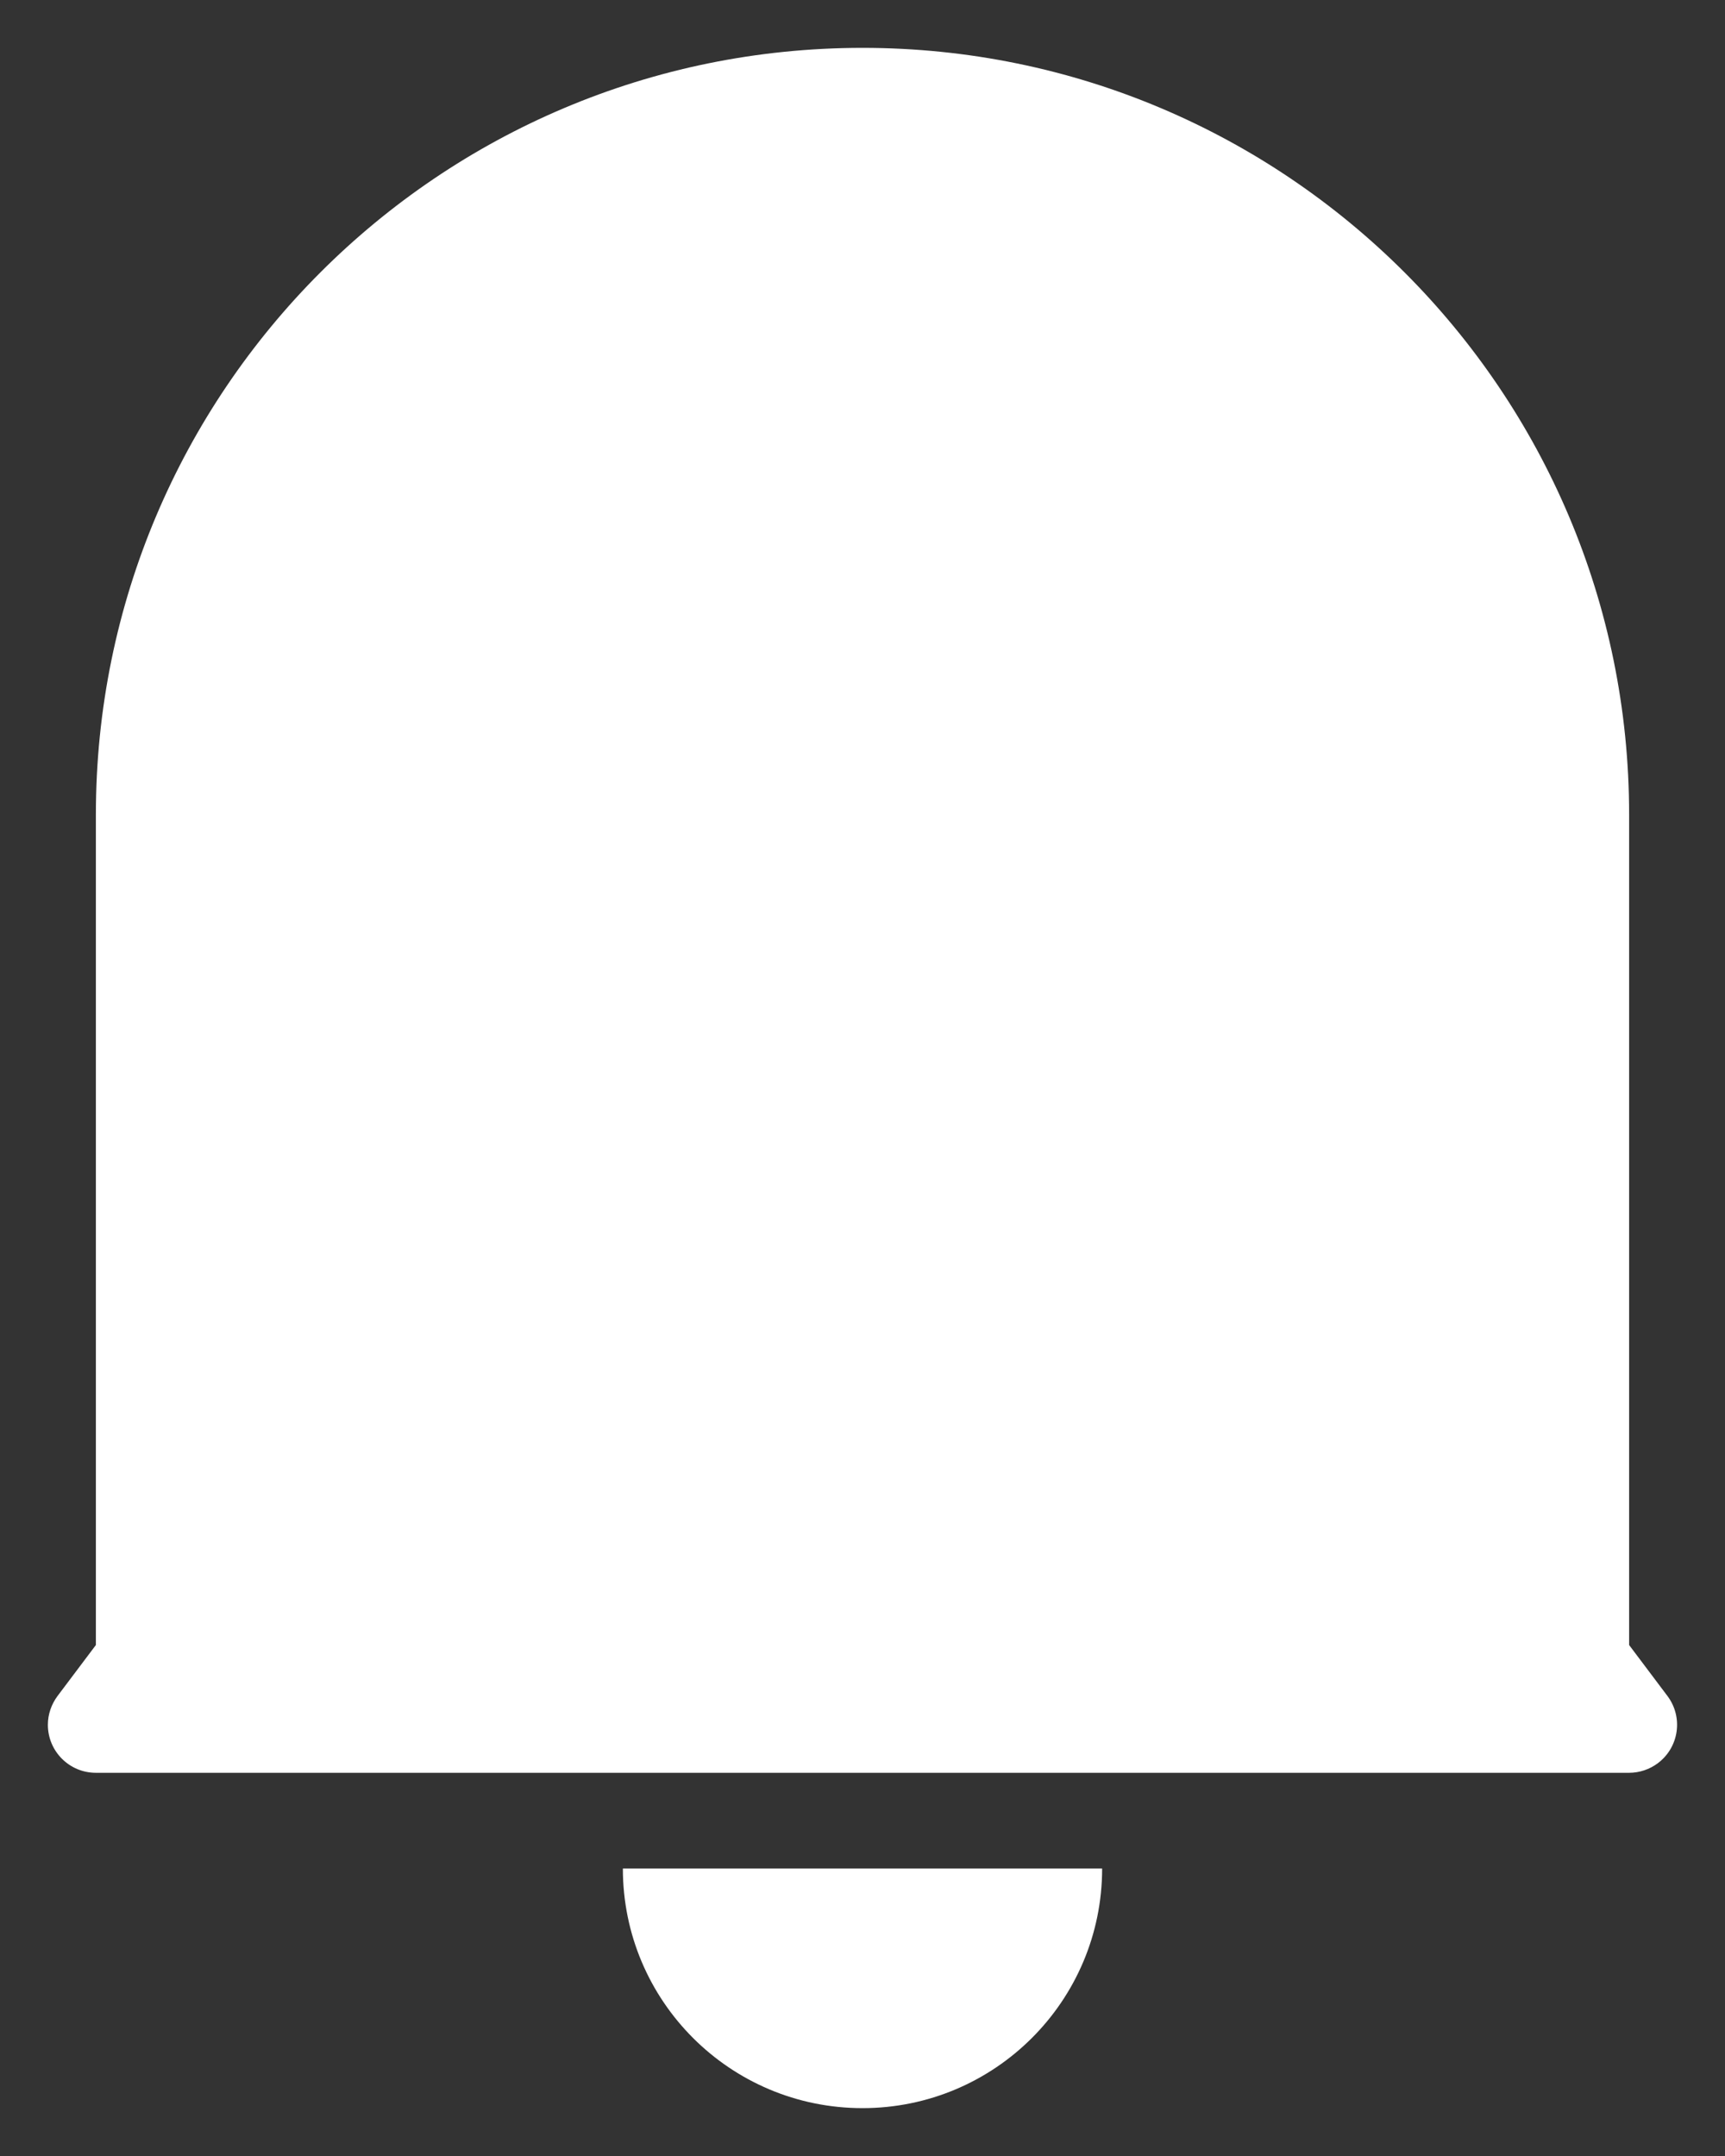 <svg width="12" height="15" viewBox="0 0 12 15" fill="none" xmlns="http://www.w3.org/2000/svg">
<rect x="0" y="0" width="12" height="15" fill="#333333" stroke="none"/>
<path d="M11.333 11.445L11.6 11.8C11.71 11.947 11.681 12.156 11.533 12.267C11.476 12.31 11.405 12.334 11.333 12.334H0.667C0.482 12.334 0.333 12.184 0.333 12C0.333 11.928 0.357 11.858 0.4 11.8L0.667 11.445V5.667C0.667 2.721 3.054 0.333 6 0.333C8.945 0.333 11.333 2.721 11.333 5.667V11.445ZM4.333 13H7.667C7.667 13.921 6.92 14.667 6 14.667C5.079 14.667 4.333 13.921 4.333 13Z" fill="white"/>
</svg>
